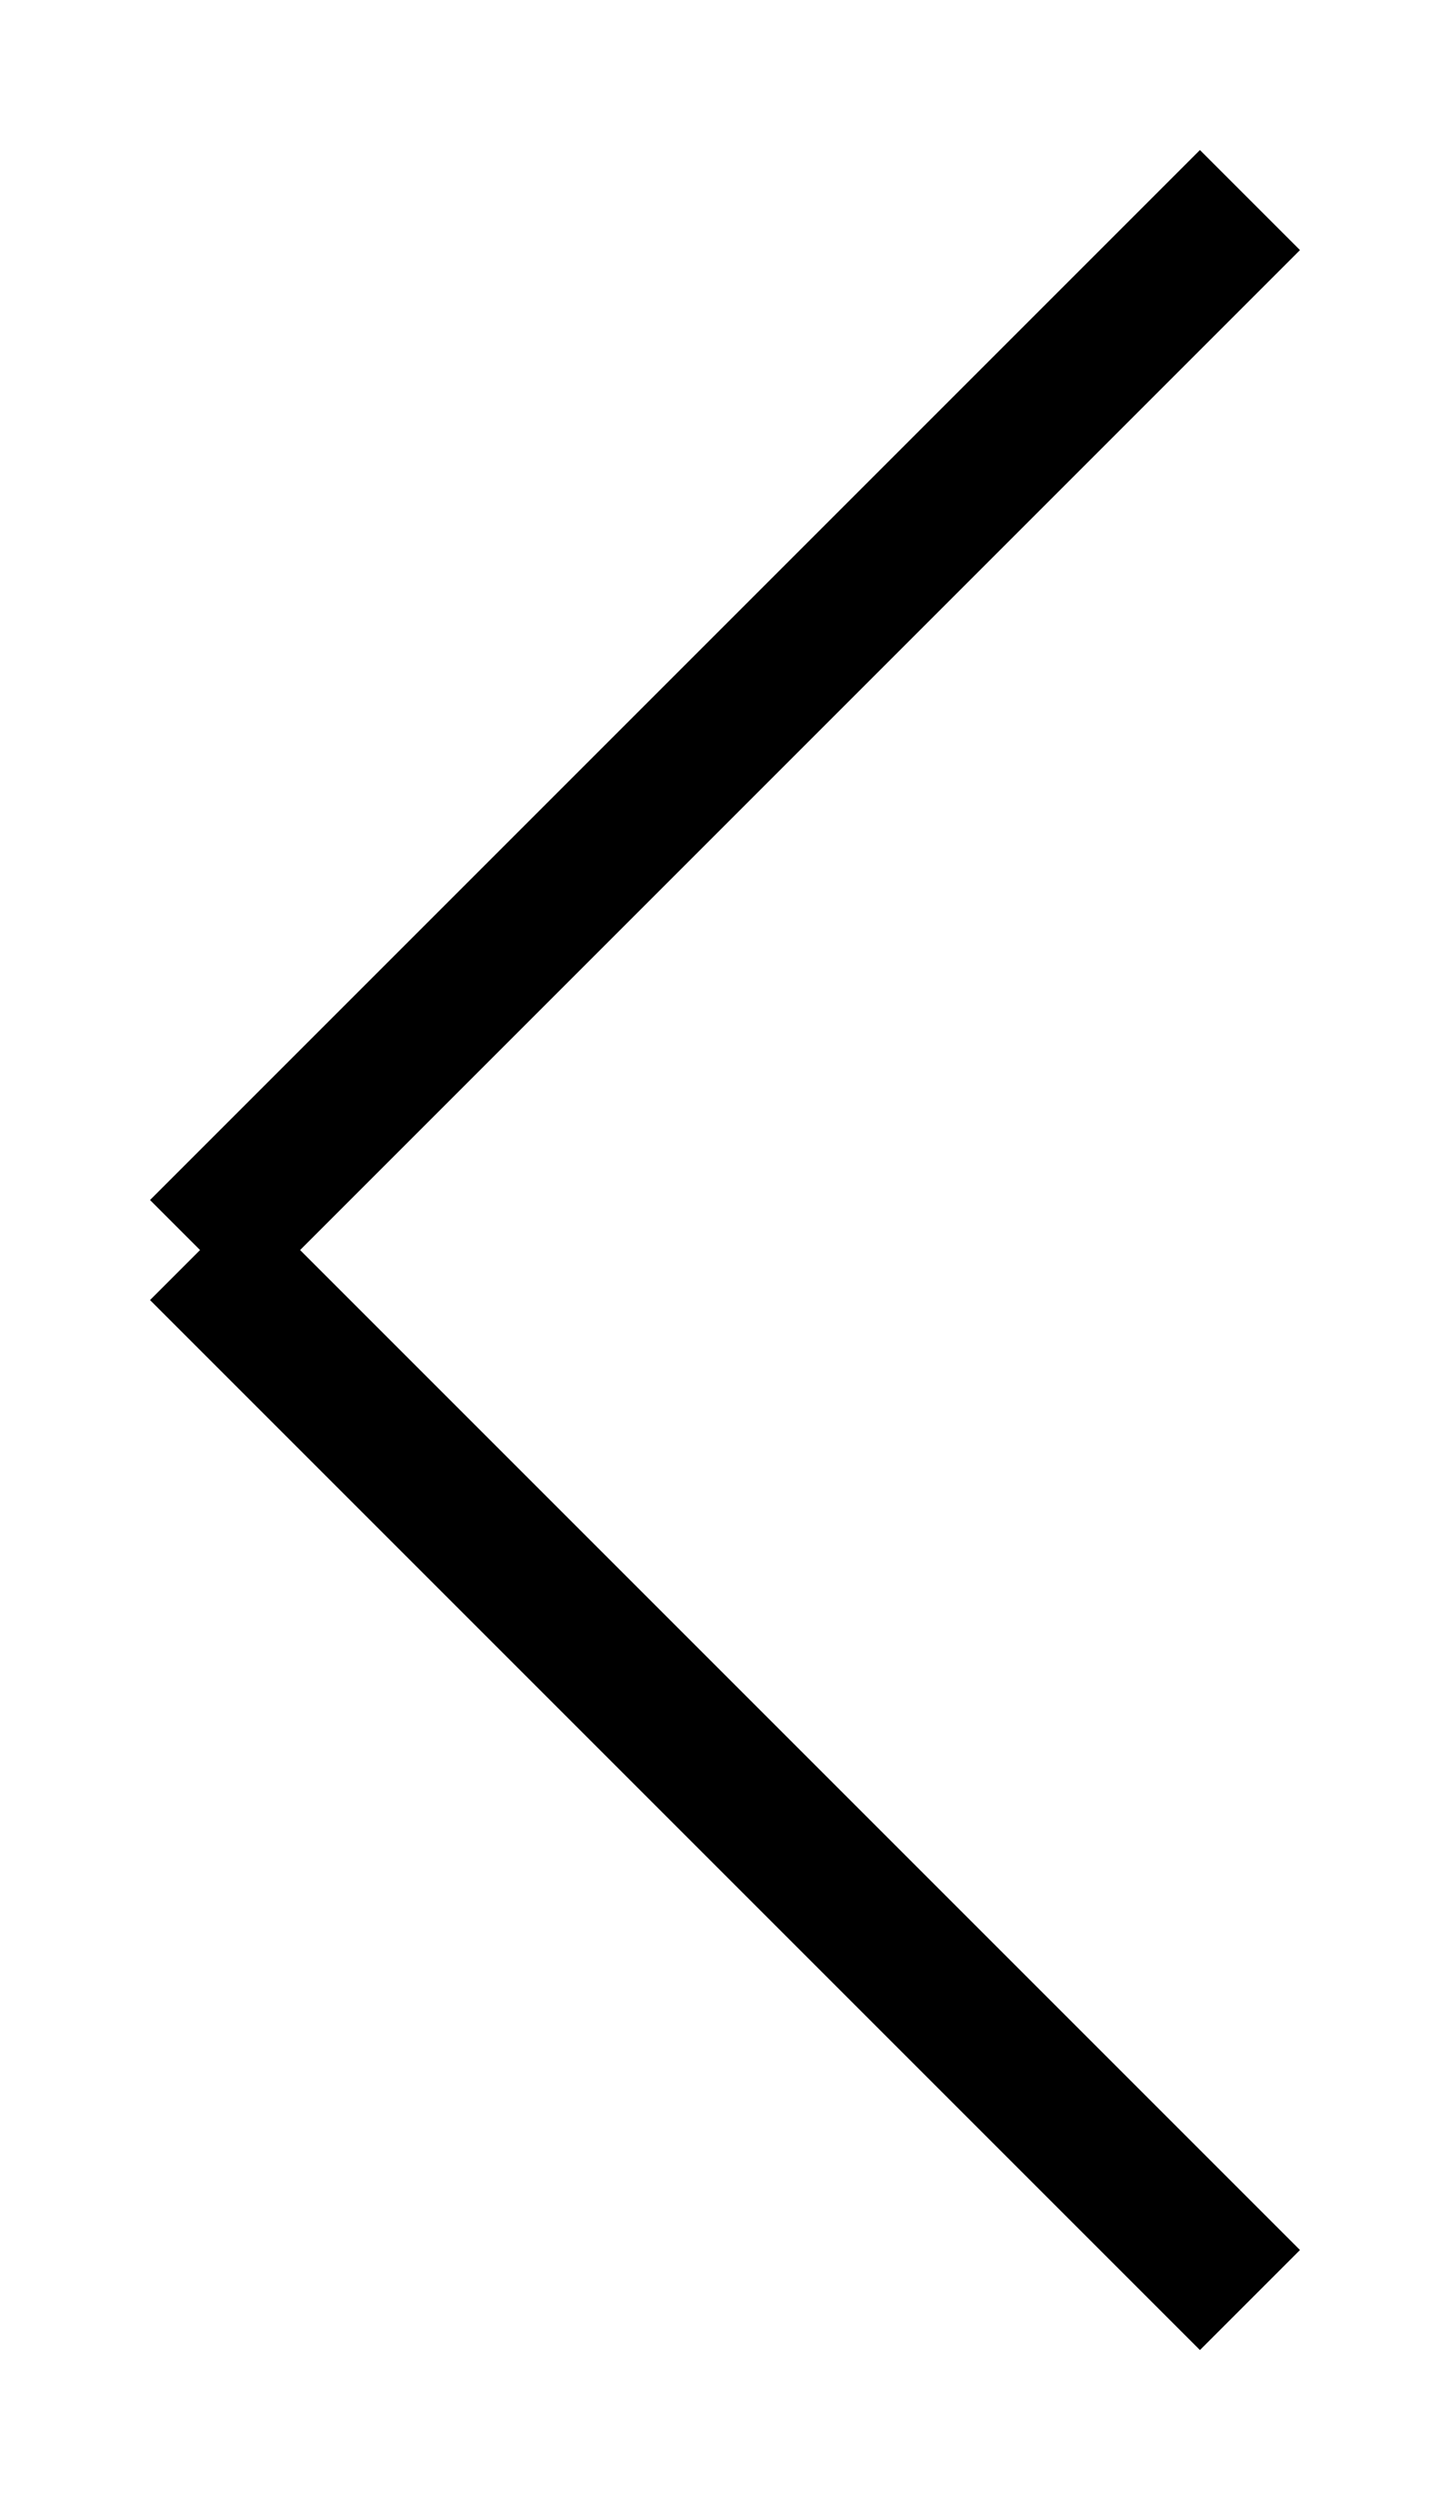 <svg xmlns="http://www.w3.org/2000/svg" width="10.249" height="17.67" viewBox="0 0 10.249 17.67">
  <g id="Group_5" data-name="Group 5" transform="translate(-25.086 -66.086)">
    <line id="Line_1" data-name="Line 1" x2="7.421" y2="7.421" transform="translate(26.5 74.921)" fill="none" stroke="#000" strokeLinecap="round" strokeWidth="2"/>
    <line id="Line_2" data-name="Line 2" x1="7.421" y2="7.421" transform="translate(26.5 67.5)" fill="none" stroke="#000" strokeLinecap="round" strokeWidth="2"/>
  </g>
</svg>